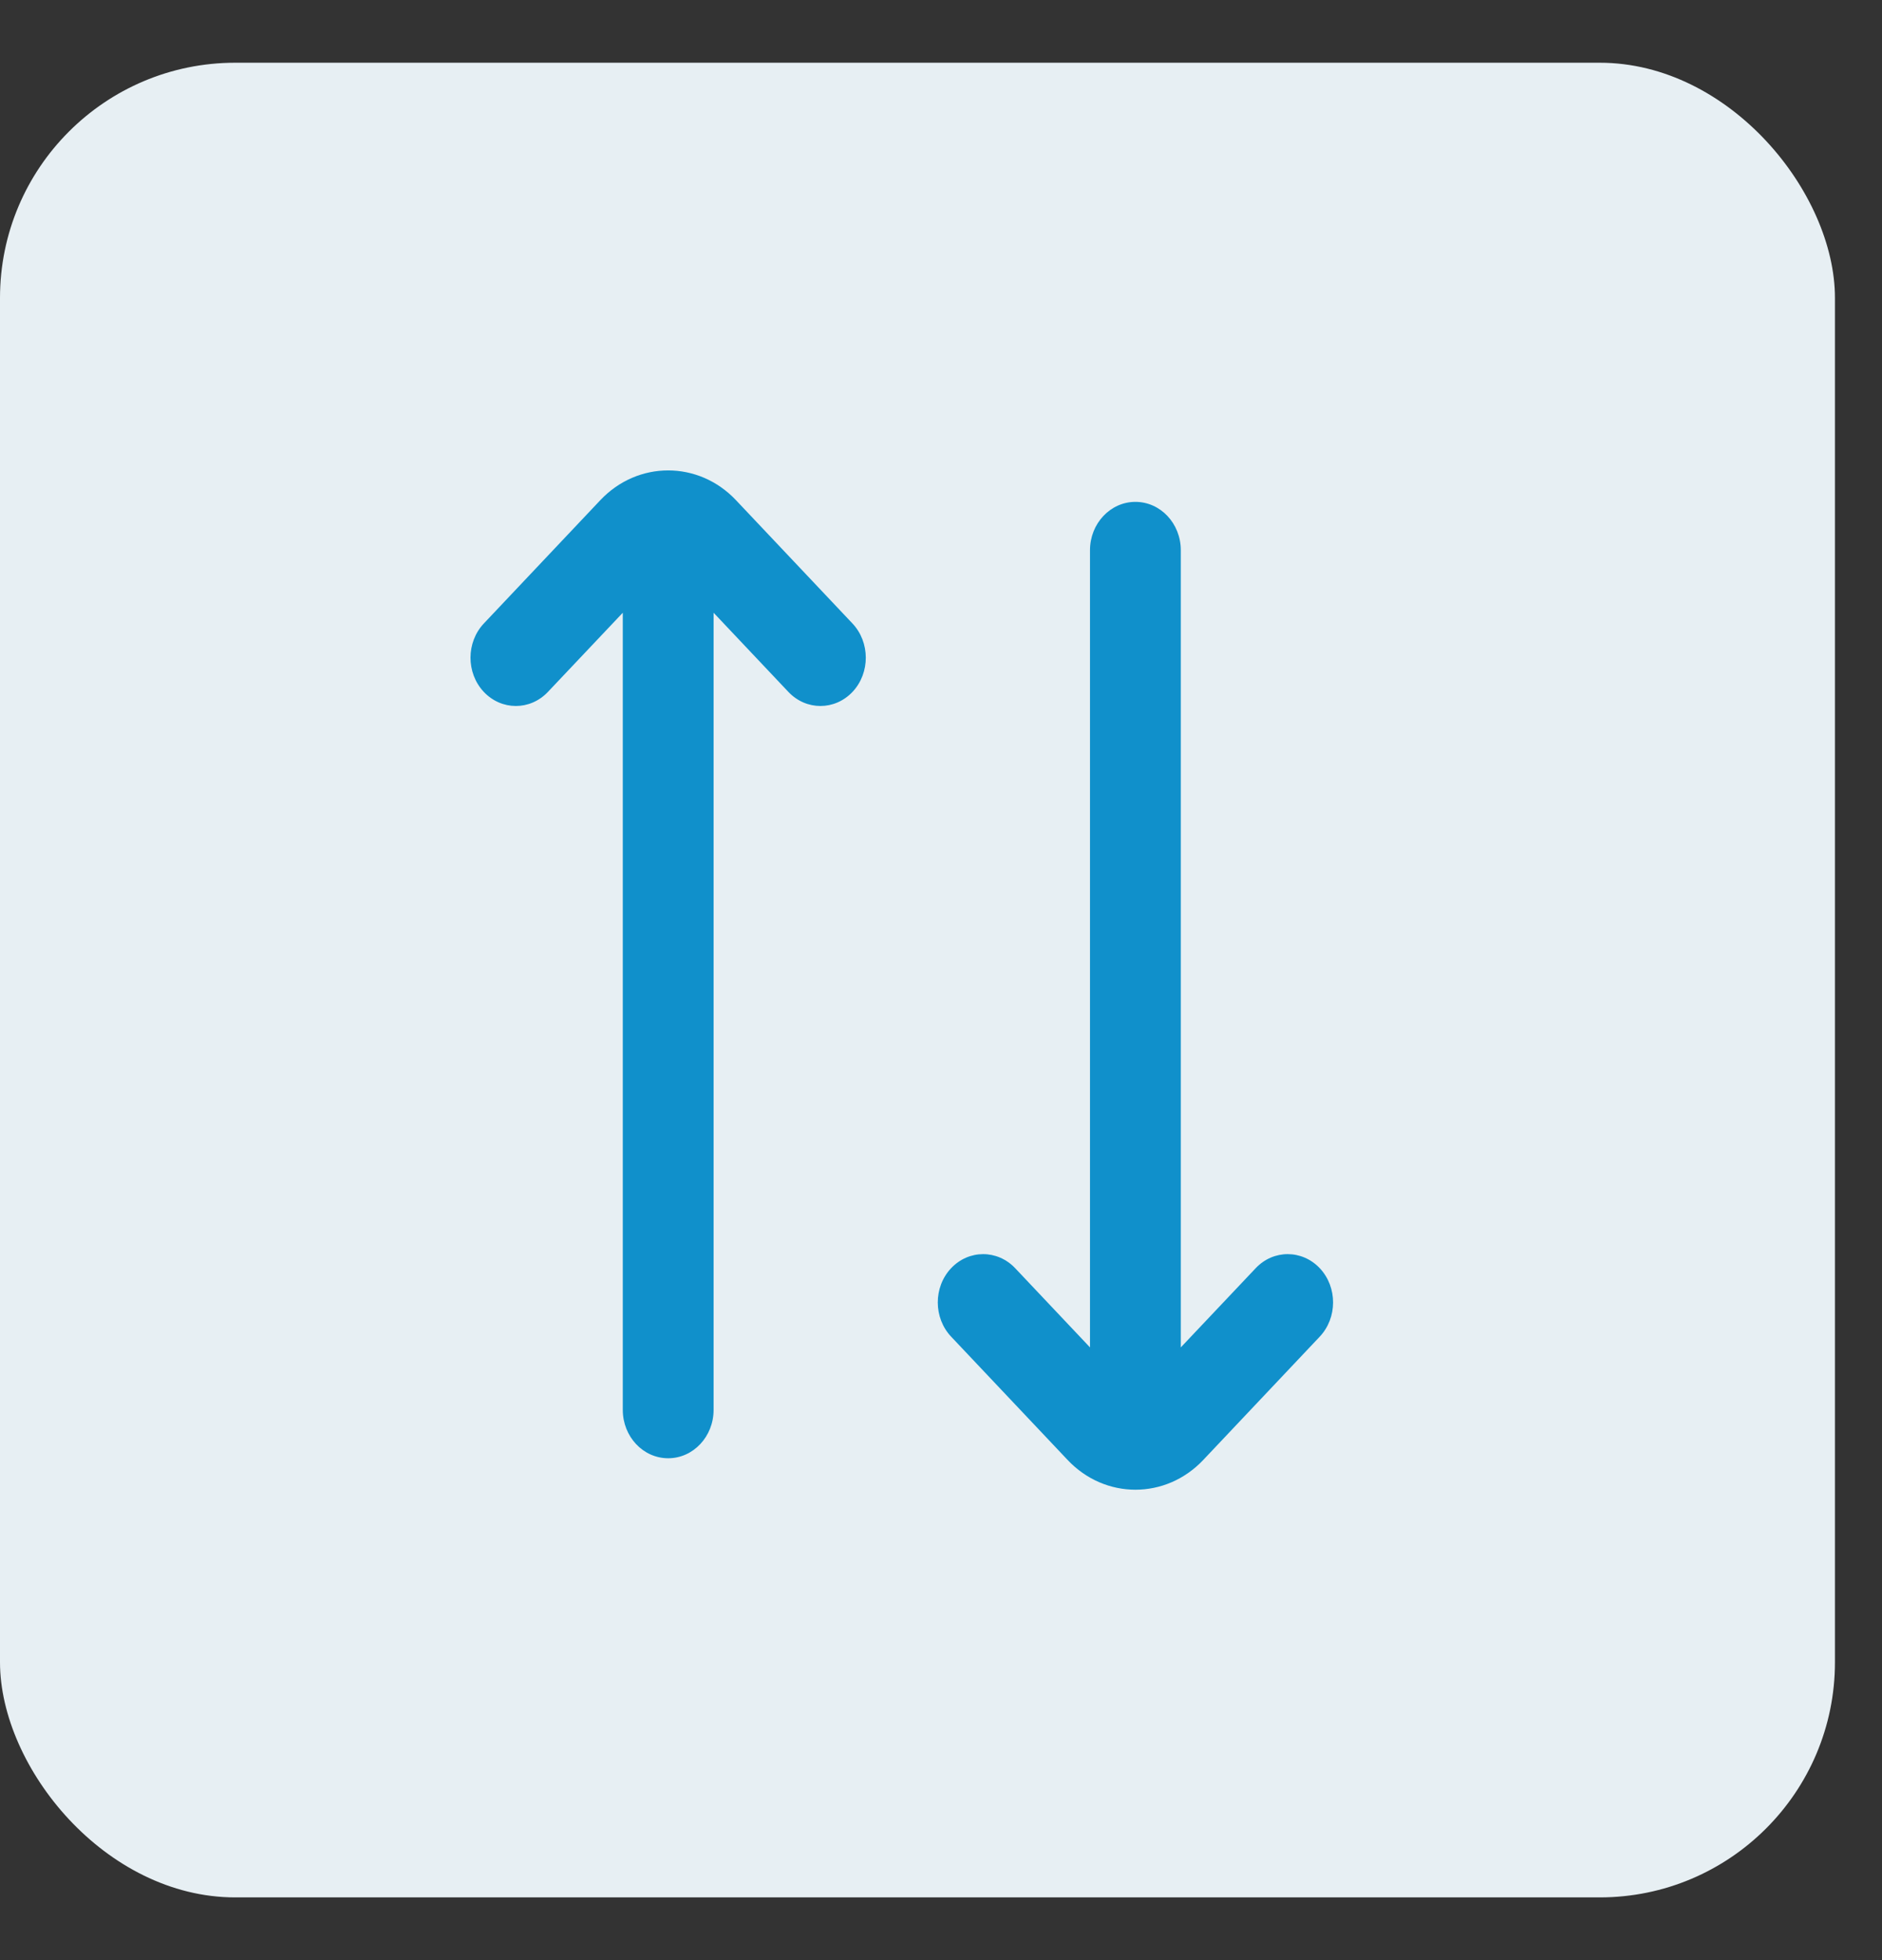 <svg width="24" height="25" viewBox="0 0 24 25" fill="none" xmlns="http://www.w3.org/2000/svg">
<rect x="0" y="0" width="24" height="25" fill="#333333" stroke="none"/>
<rect y="0.8" width="23.4" height="23.4" rx="3" fill="#E7EFF3"/>
<path fill-rule="evenodd" clip-rule="evenodd" d="M9.386 6.38C8.908 5.873 8.133 5.873 7.655 6.38L6.171 7.951C5.944 8.191 5.943 8.582 6.168 8.823C6.394 9.064 6.76 9.065 6.987 8.825L7.942 7.815L7.942 17.982C7.942 18.323 8.201 18.599 8.521 18.599C8.84 18.599 9.1 18.323 9.1 17.982L9.1 7.815L10.054 8.825C10.281 9.065 10.647 9.064 10.873 8.823C11.098 8.582 11.097 8.191 10.87 7.951L9.386 6.38ZM15.058 7.018C15.058 6.677 14.799 6.401 14.479 6.401C14.16 6.401 13.9 6.677 13.9 7.018L13.9 17.185L12.946 16.175C12.719 15.935 12.353 15.936 12.127 16.177C11.902 16.418 11.903 16.809 12.13 17.049L13.614 18.62C14.092 19.127 14.867 19.127 15.345 18.62L16.829 17.049C17.056 16.809 17.057 16.418 16.832 16.177C16.606 15.936 16.239 15.935 16.013 16.175L15.058 17.185L15.058 7.018Z" fill="#1090CB"/>
</svg>
